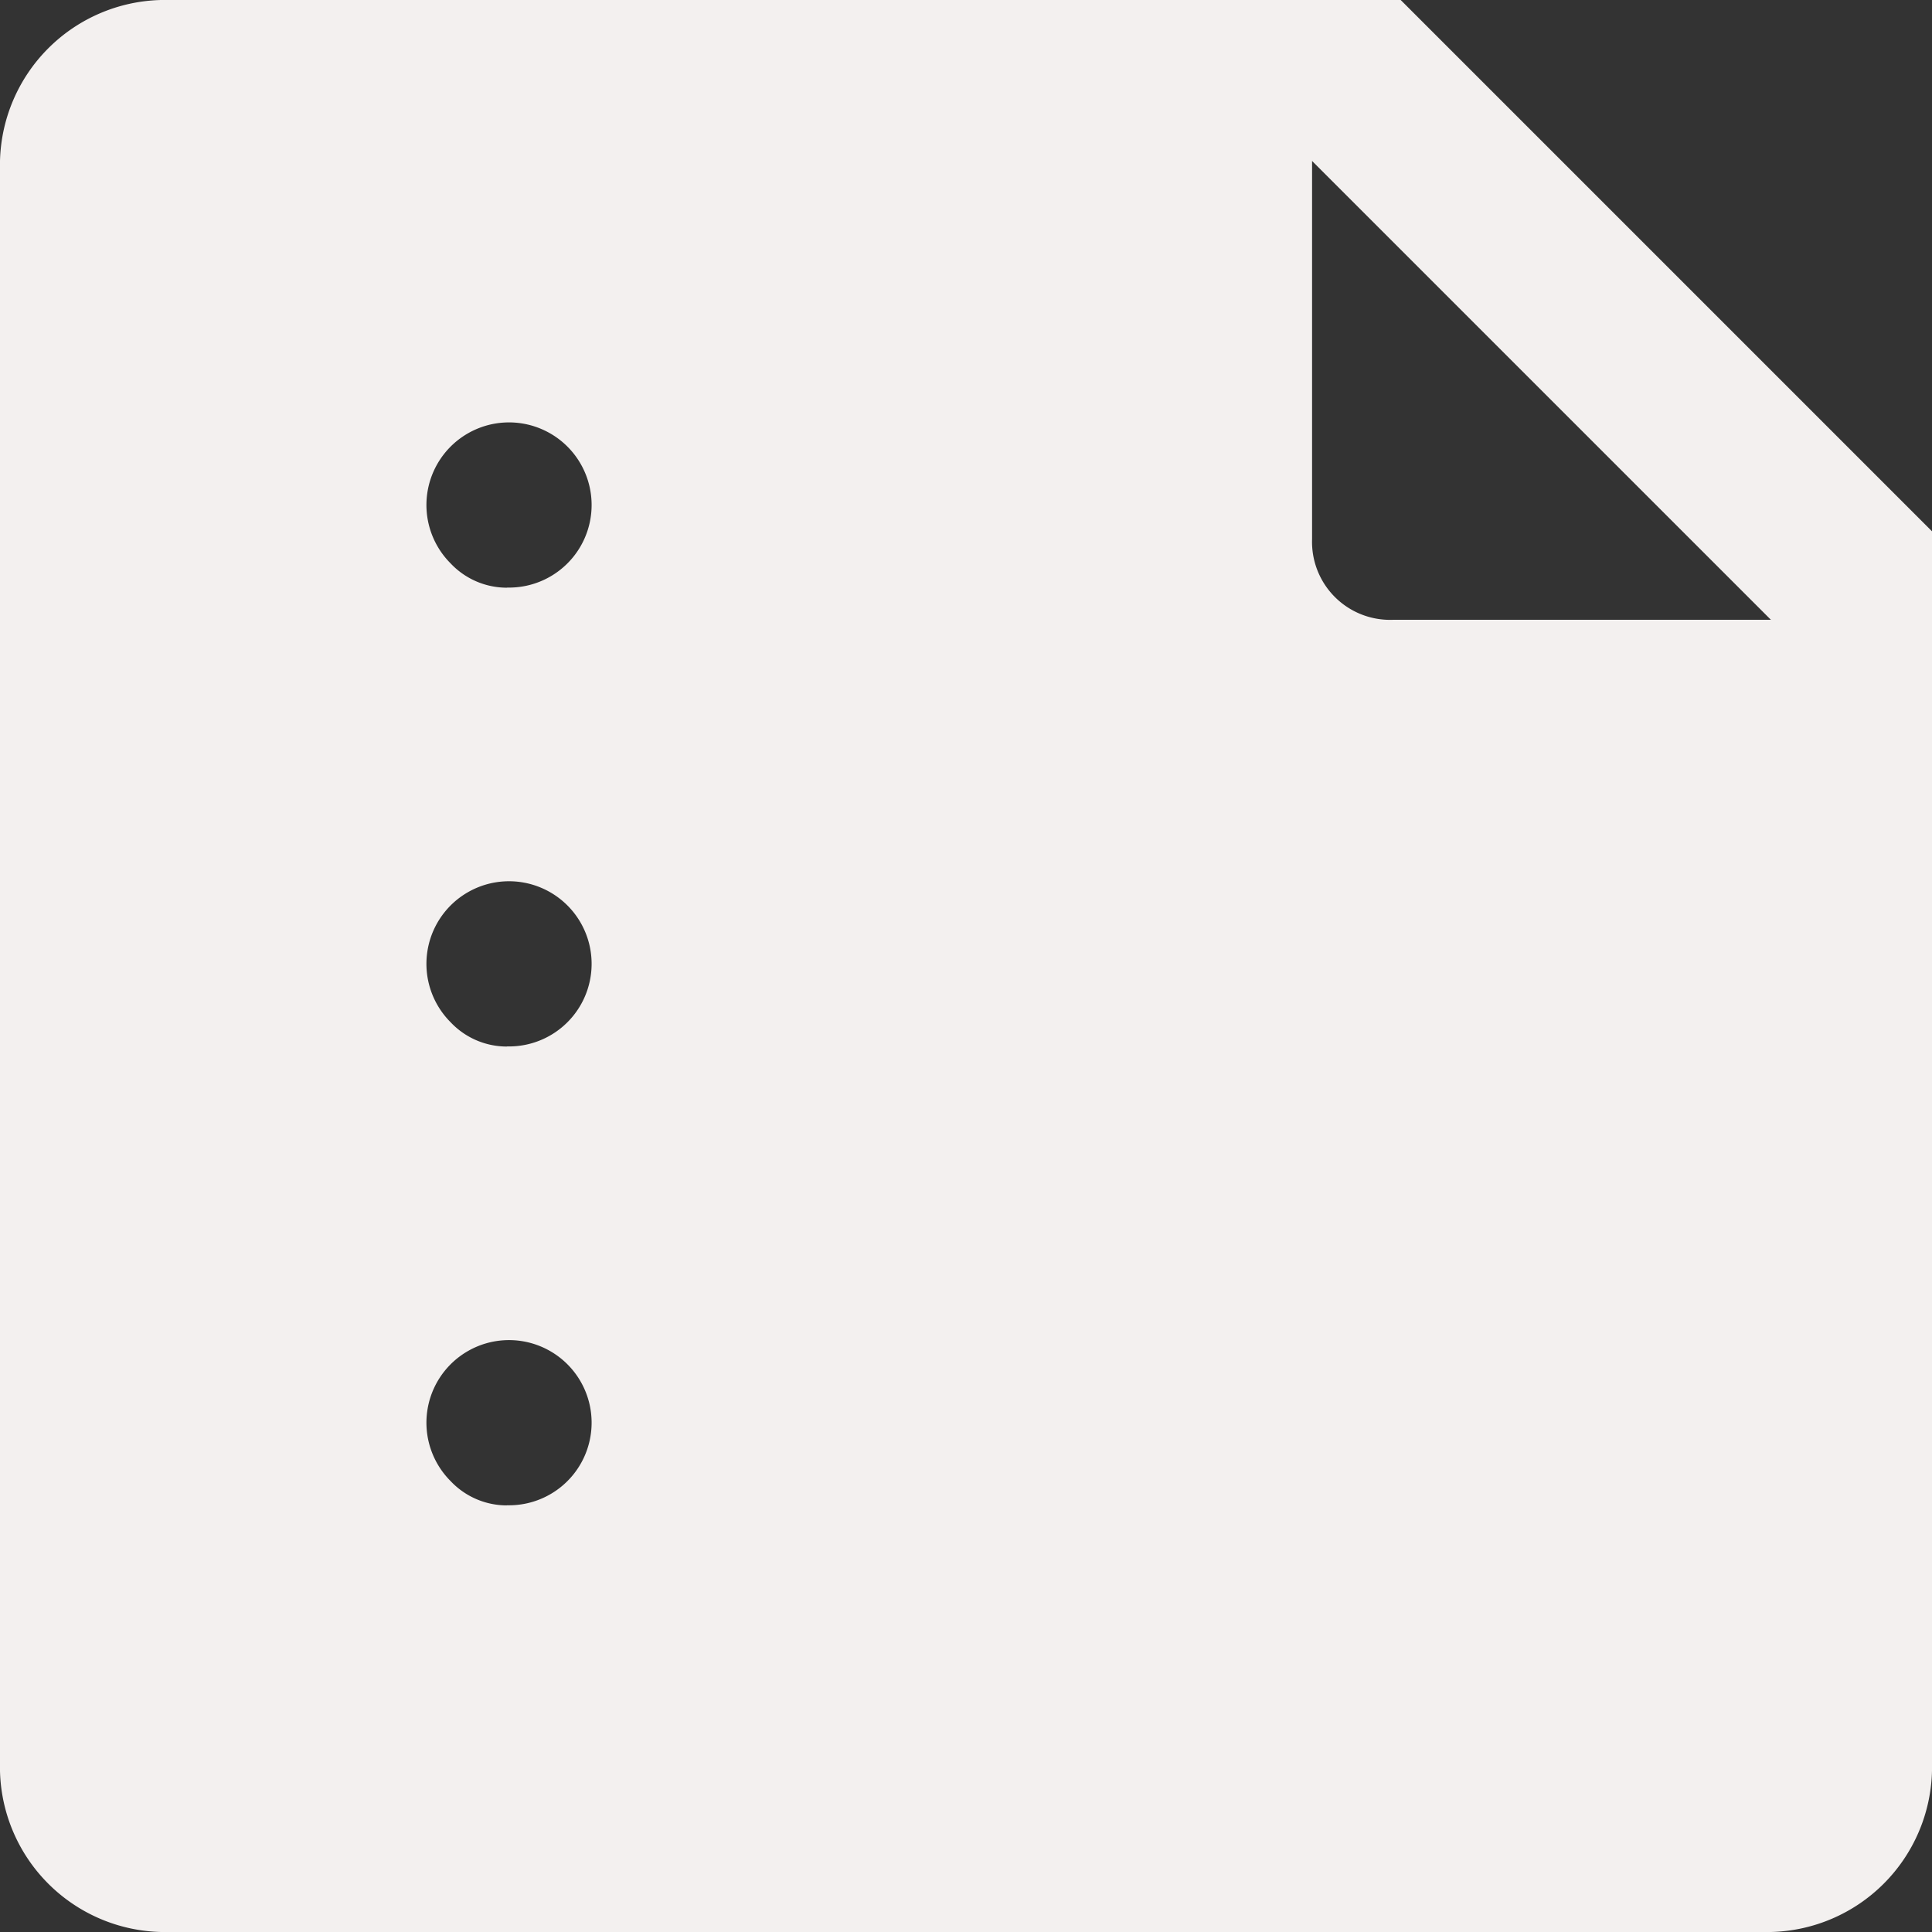 <svg xmlns="http://www.w3.org/2000/svg" width="16" height="16" viewBox="0 0 16 16">
  <rect x="0" y="0" width="16" height="16" fill="#333333" stroke="none"/>
  <path id="summarize_FILL1_wght400_GRAD0_opsz48" d="M121.333,232A1.367,1.367,0,0,1,120,230.667V217.333A1.367,1.367,0,0,1,121.333,216H131.6l4.4,4.4v10.267A1.367,1.367,0,0,1,134.667,232Zm13.333-10.867-3.8-3.8v3.133a.646.646,0,0,0,.667.667Zm-10.467-.267a.684.684,0,1,0-.467-.2A.64.64,0,0,0,124.2,220.867Zm0,3.8a.684.684,0,1,0-.467-.2A.64.64,0,0,0,124.2,224.667Zm0,3.8a.684.684,0,1,0-.467-.2A.64.64,0,0,0,124.2,228.467Z" transform="translate(-120 -216)" fill="#f3f0ef"/>
</svg>
